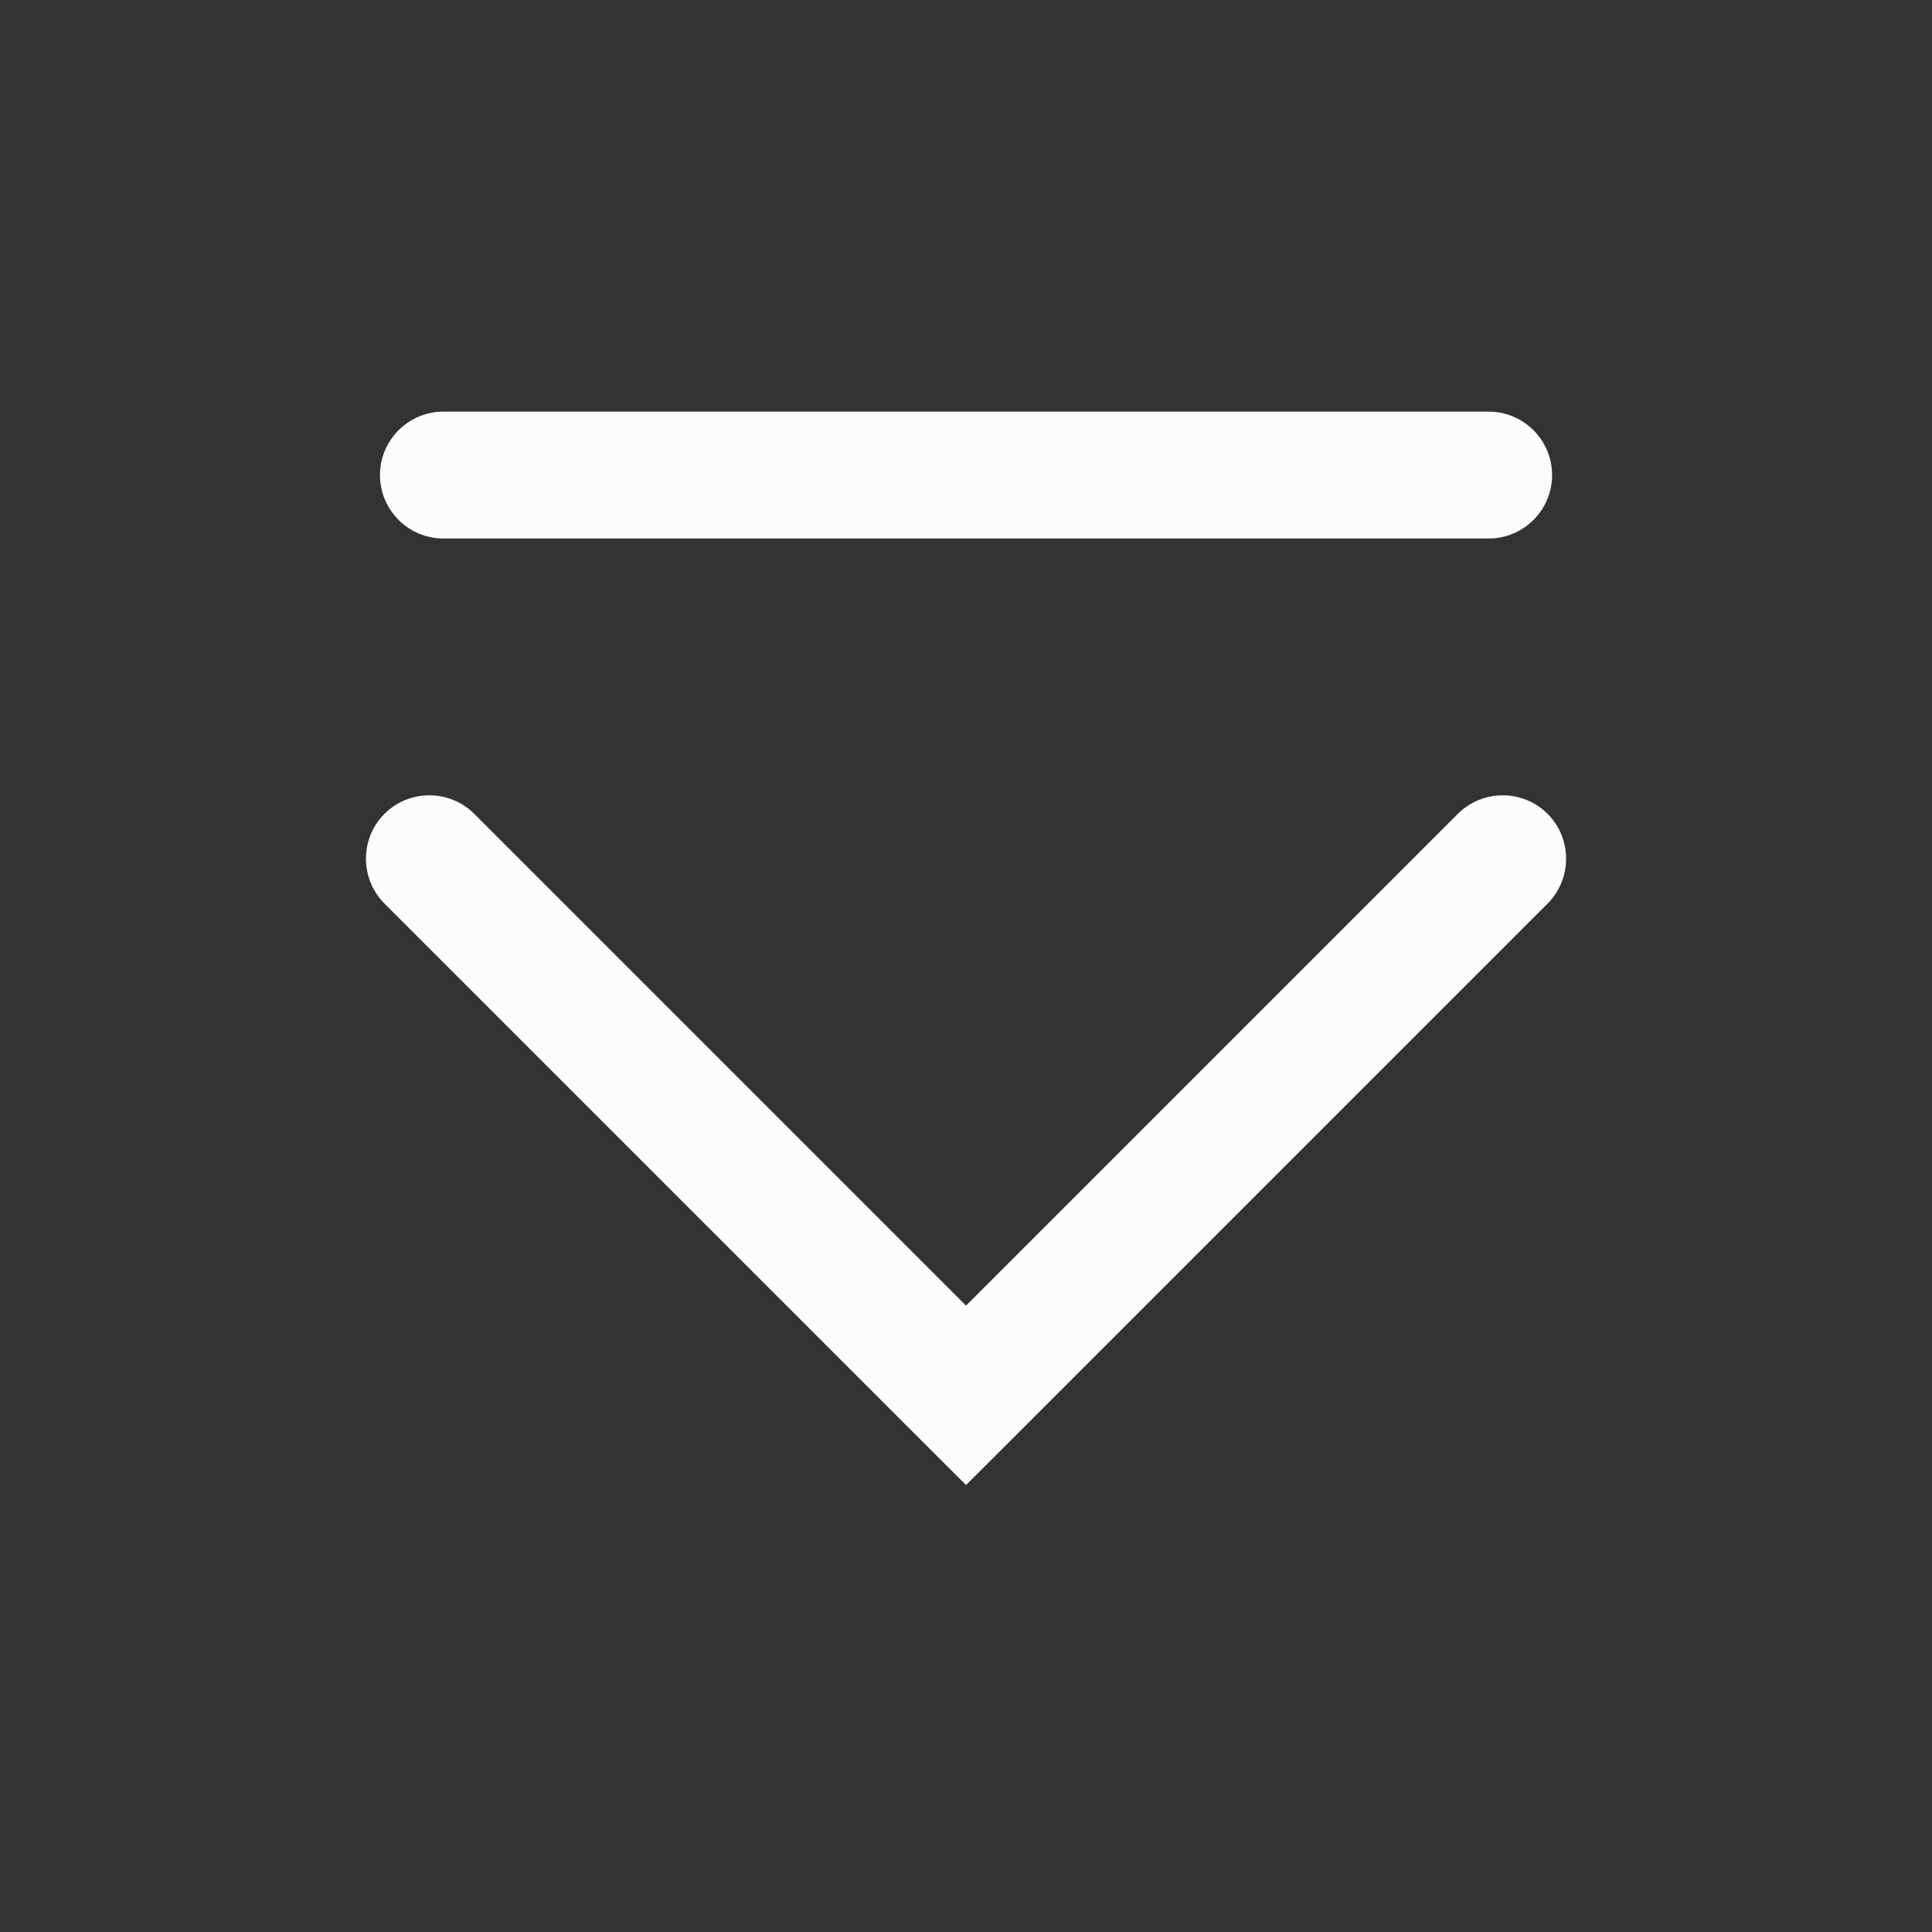 <?xml version='1.0' encoding='UTF-8' standalone='no'?>
<svg baseProfile="tiny" height="5.869mm" version="1.2" viewBox="0 0 61 61" width="5.869mm" xmlns="http://www.w3.org/2000/svg" xmlns:xlink="http://www.w3.org/1999/xlink">
    <rect x="0" y="0" width="61" height="61" fill="#333333" stroke="none"/>
    <style id="current-color-scheme" type="text/css">.ColorScheme-Text {color:#fcfcfc;}</style>
    <title>Qt SVG Document</title>
    <desc>Auto-generated by Helium window decoration</desc>
    <defs/>
    <g fill="none" fill-rule="evenodd" stroke="black" stroke-linecap="square" stroke-linejoin="bevel" stroke-width="1">
        <g class="ColorScheme-Text" fill="currentColor" fill-opacity="1" font-family="Adwaita Sans" font-size="36.667" font-style="normal" font-weight="400" stroke="none" transform="matrix(3.389,0,0,3.389,0,0)">
            <path d="M4.131,3.835 L13.869,3.835 C14.195,3.835 14.46,4.1 14.46,4.426 C14.46,4.752 14.195,5.017 13.869,5.017 L4.131,5.017 C3.805,5.017 3.54,4.752 3.54,4.426 C3.54,4.1 3.805,3.835 4.131,3.835 " fill-rule="nonzero" vector-effect="none"/>
            <path d="M4.418,7.582 L9.418,12.582 L9,13 L8.582,12.582 L13.582,7.582 C13.813,7.352 14.187,7.352 14.418,7.582 C14.648,7.813 14.648,8.187 14.418,8.418 L9.418,13.418 L9,13.835 L8.582,13.418 L3.582,8.418 C3.352,8.187 3.352,7.813 3.582,7.582 C3.813,7.352 4.187,7.352 4.418,7.582 " fill-rule="nonzero" vector-effect="none"/>
        </g>
    </g>
</svg>
